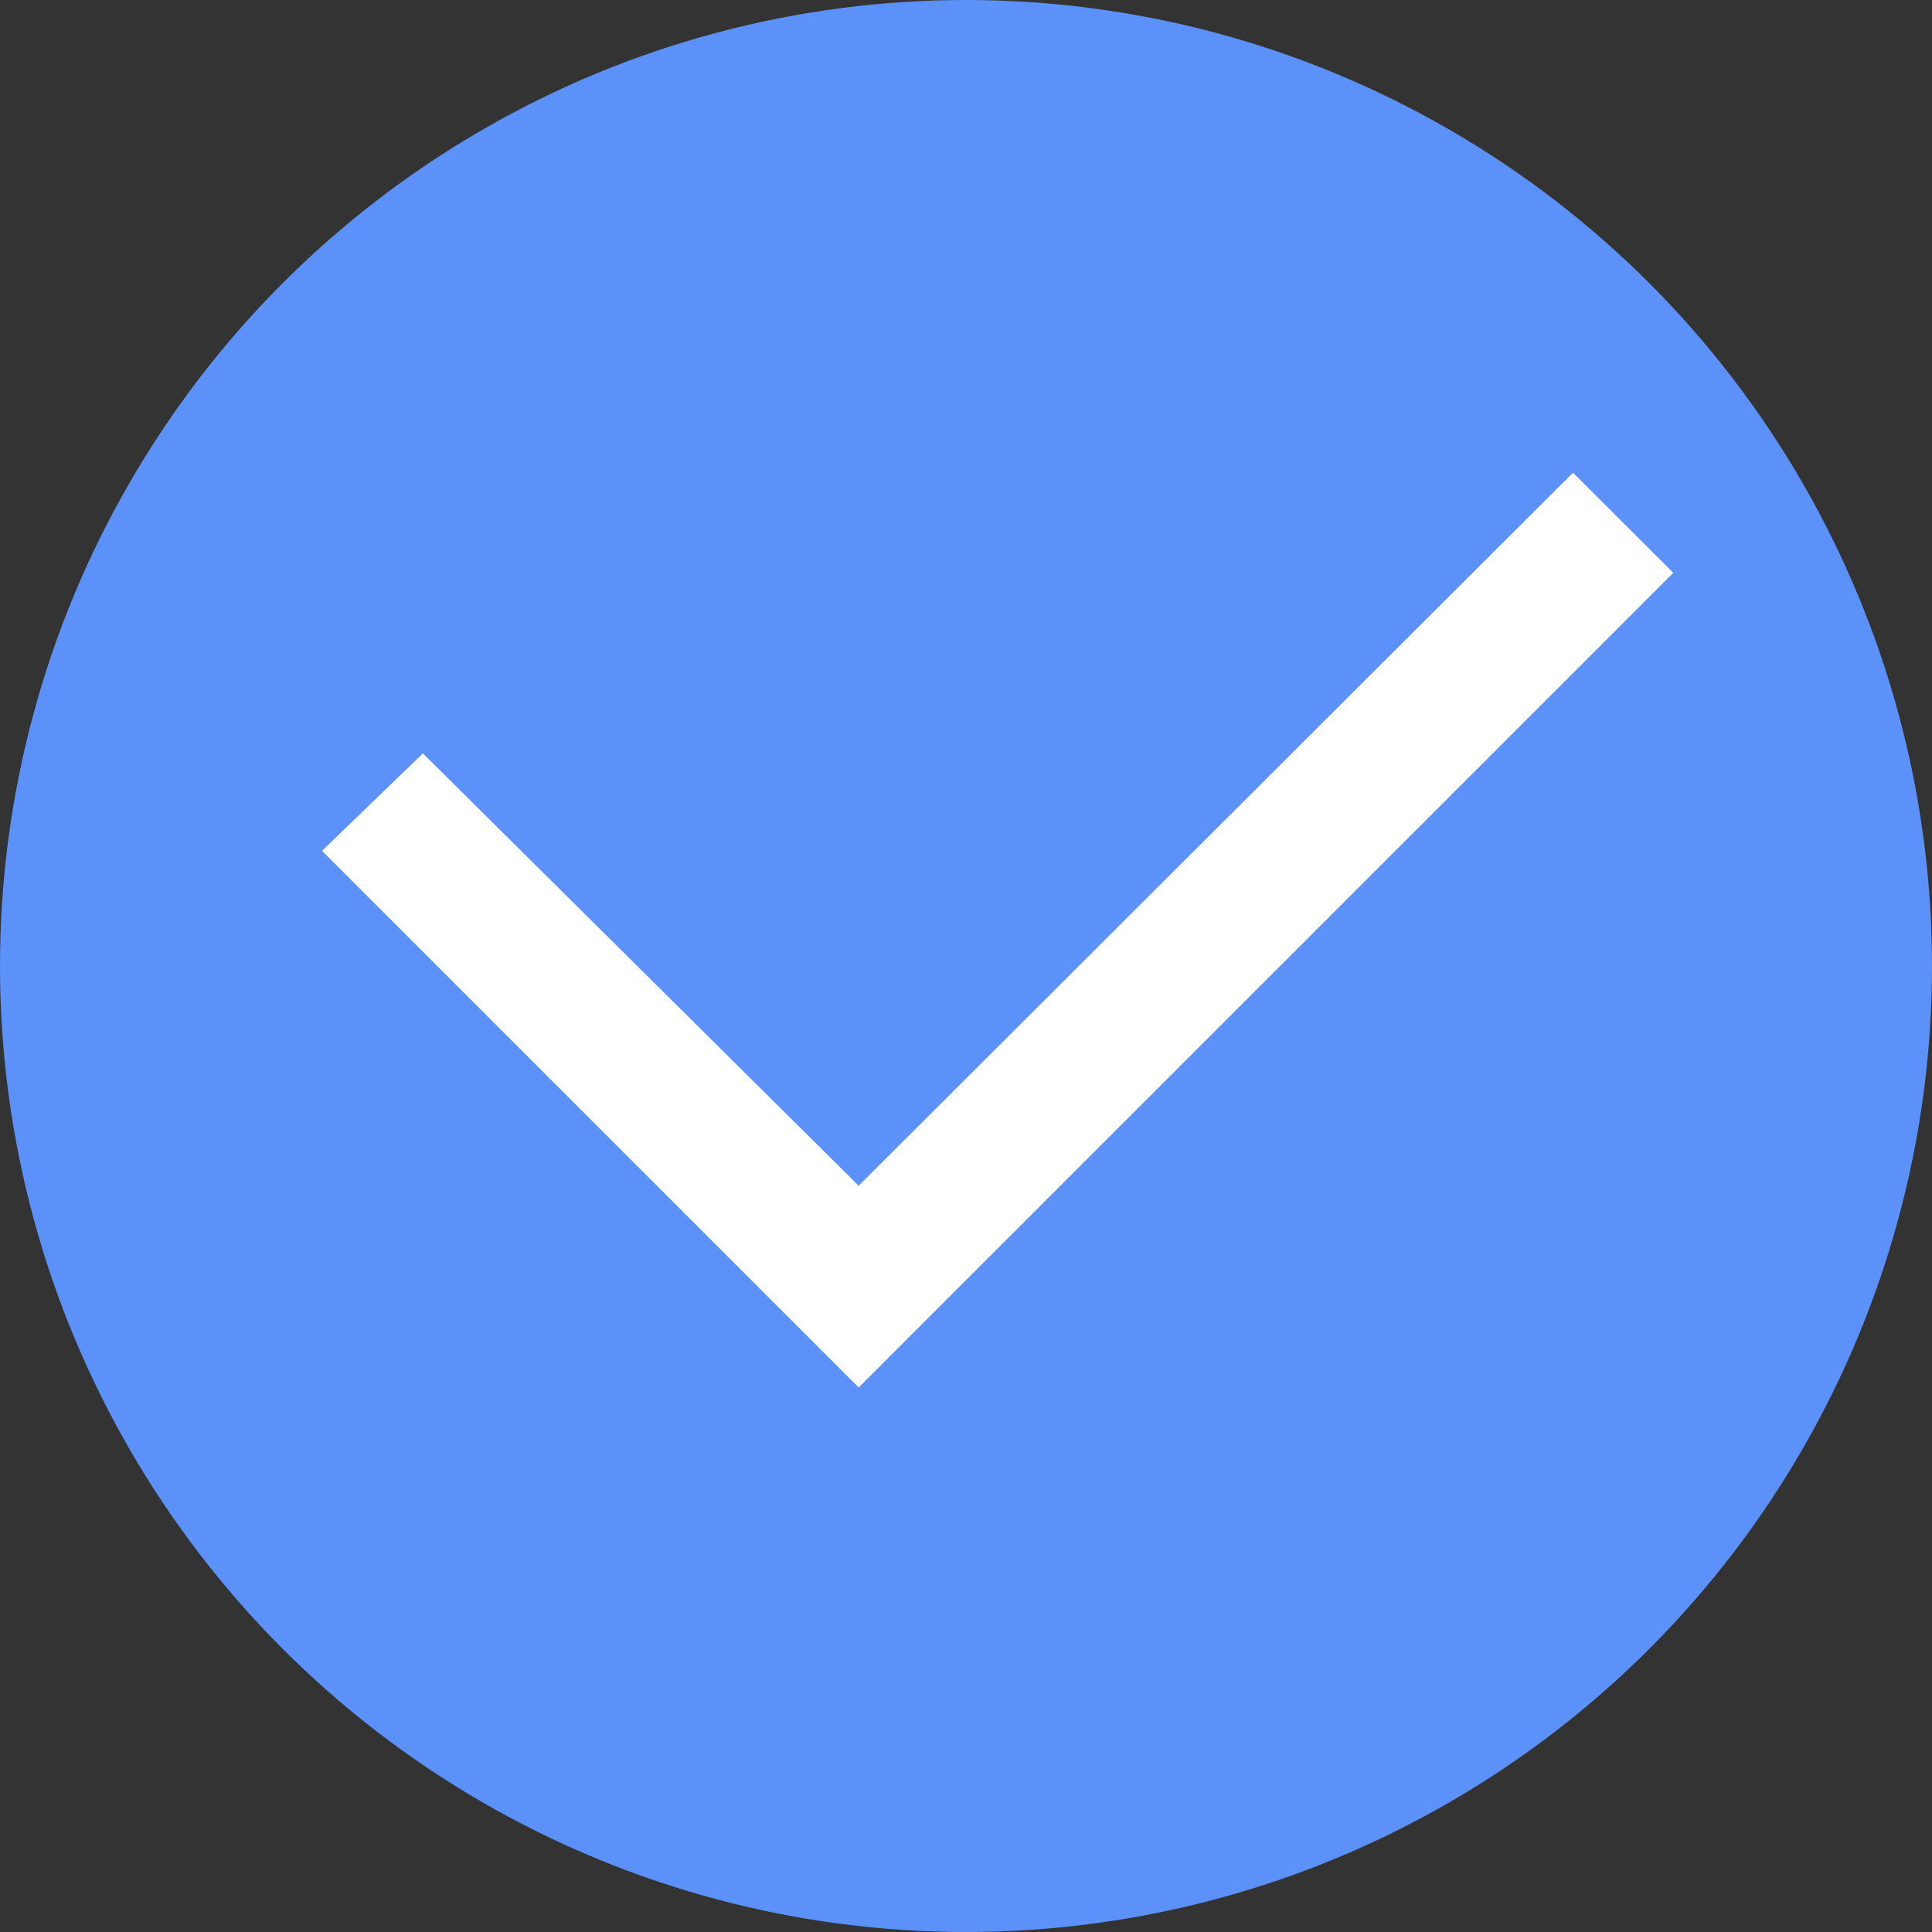 <?xml version="1.0" encoding="UTF-8"?>
<svg width="18px" height="18px" viewBox="0 0 18 18" version="1.1" xmlns="http://www.w3.org/2000/svg" xmlns:xlink="http://www.w3.org/1999/xlink">
    <rect x="0" y="0" width="18" height="18" fill="#333333" stroke="none"/>
    <!-- Generator: Sketch 49.3 (51167) - http://www.bohemiancoding.com/sketch -->
    <title>tx_xz@3x</title>
    <desc>Created with Sketch.</desc>
    <defs></defs>
    <g id="定稿" stroke="none" stroke-width="1" fill="none" fill-rule="evenodd">
        <g id="选择乘客" transform="translate(-25, -151)">
            <g id="Group-4" transform="translate(25, 151)">
                <g id="Group">
                    <g id="tx_xz">
                        <g id="gwc_wx">
                            <circle id="Combined-Shape" fill="#5B91F8" cx="9" cy="9" r="9"></circle>
                            <polygon id="Shape" fill="#FFFFFF" points="3 7.927 3.94 7.019 8 11.047 14.655 4.404 15.59 5.337 8 12.927"></polygon>
                        </g>
                    </g>
                </g>
            </g>
        </g>
    </g>
</svg>